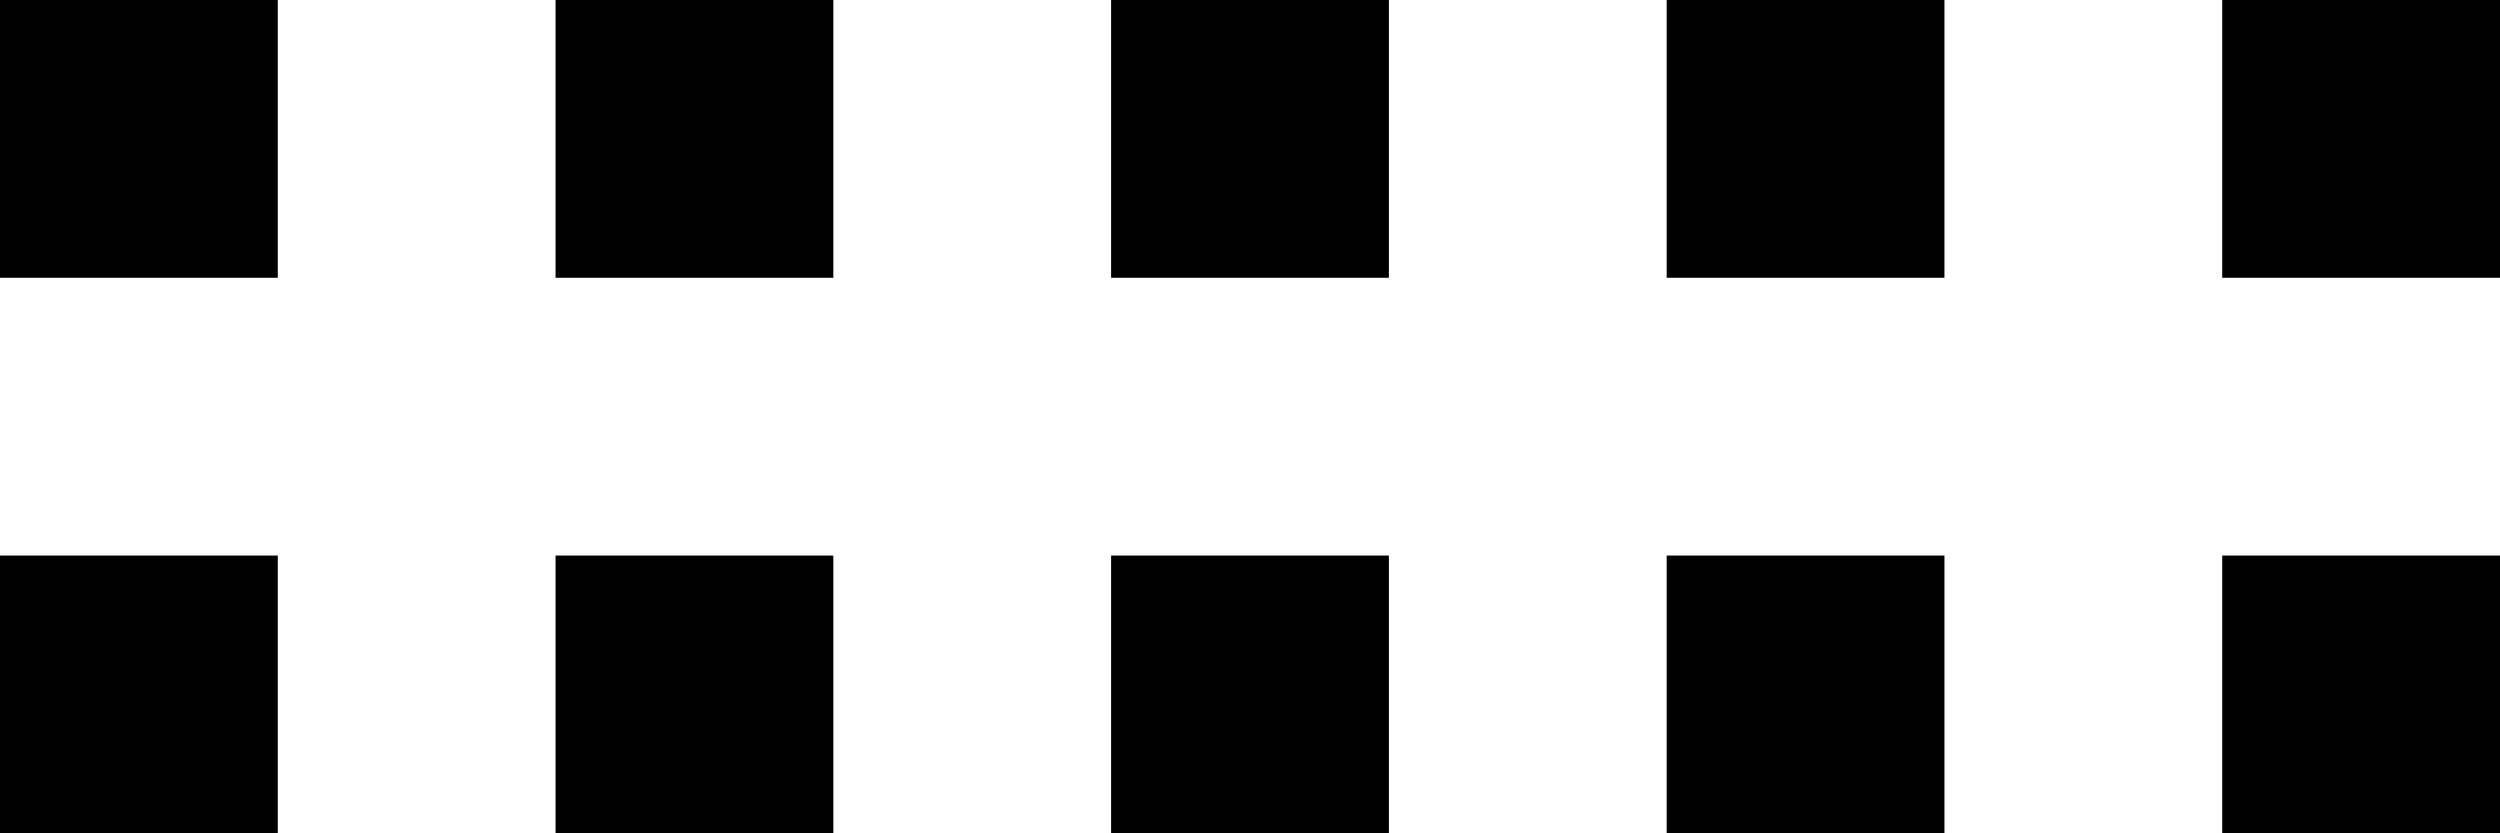 <svg width="18" height="6" viewBox="0 0 18 6" fill="none" xmlns="http://www.w3.org/2000/svg">
<path d="M0 6V4H2V6H0ZM0 2V0H2V2H0ZM4 6V4H6V6H4ZM4 2V0H6V2H4ZM8 6V4H10V6H8ZM8 2V0H10V2H8ZM12 6V4H14V6H12ZM12 2V0H14V2H12ZM16 6V4H18V6H16ZM16 2V0H18V2H16Z" fill="black"/>
</svg>
